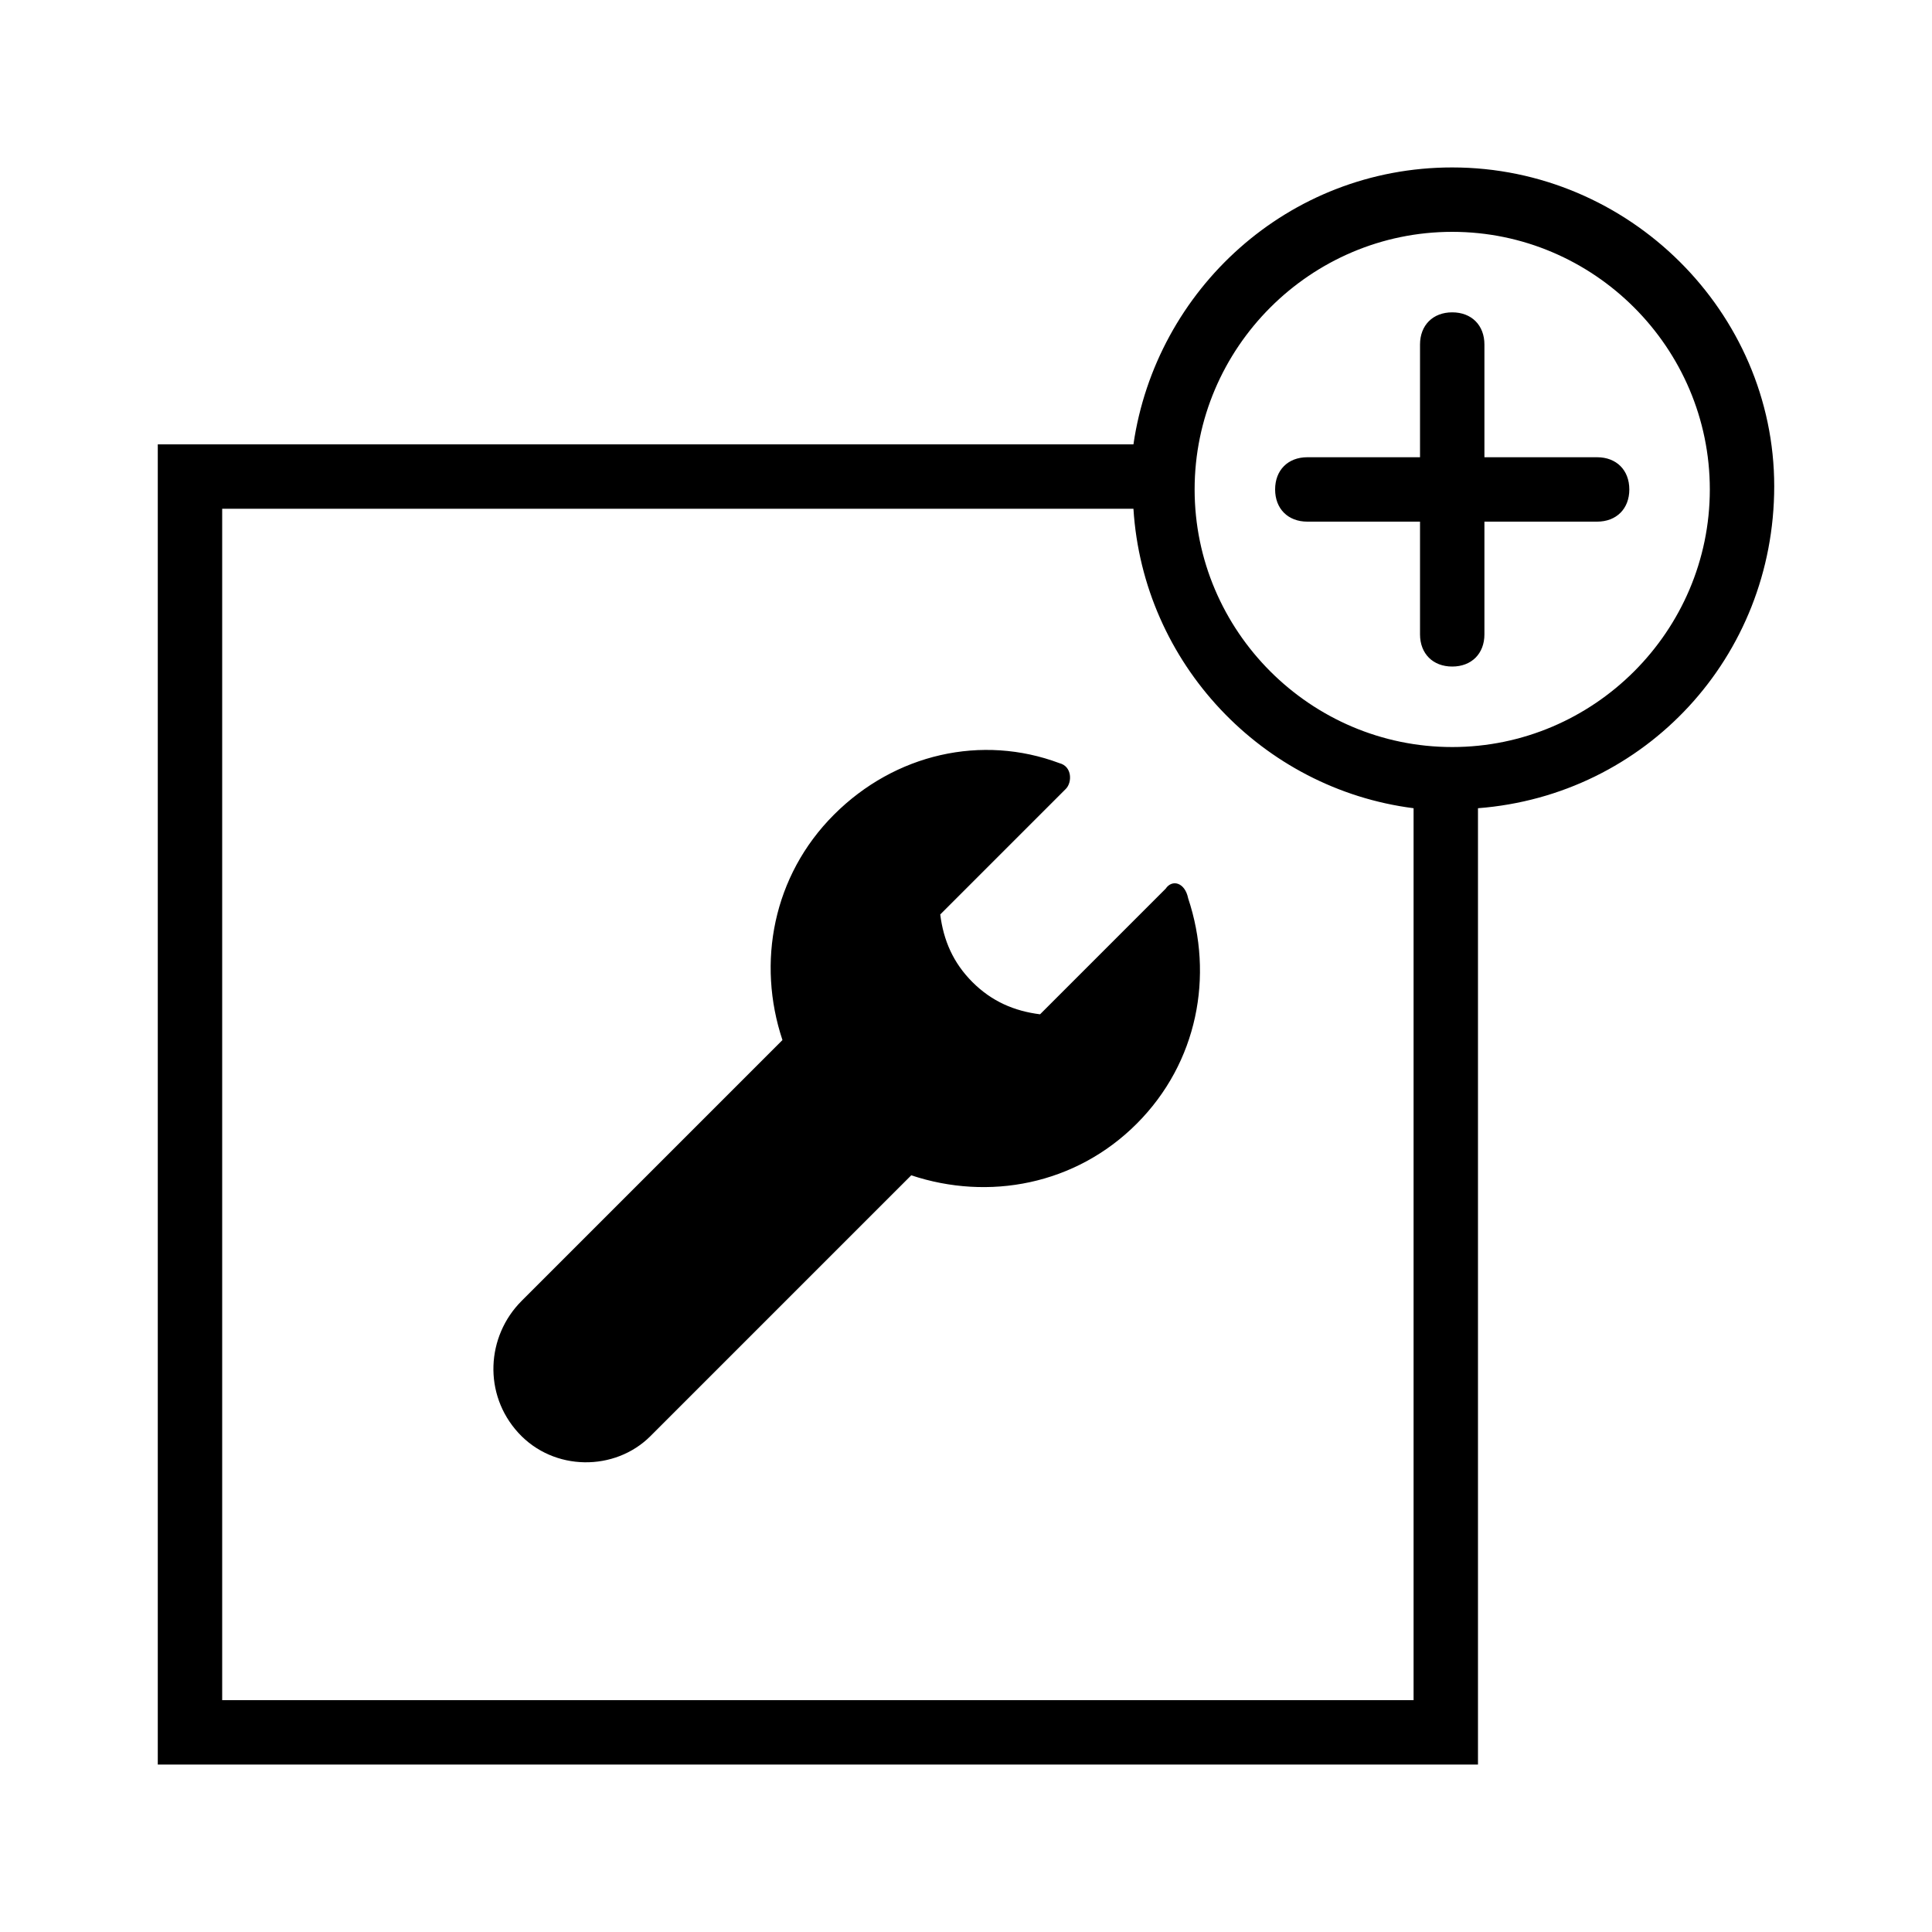<?xml version="1.0" encoding="utf-8"?>
<!-- Generator: Adobe Illustrator 25.0.1, SVG Export Plug-In . SVG Version: 6.00 Build 0)  -->
<svg version="1.1" id="Layer_1" xmlns="http://www.w3.org/2000/svg" xmlns:xlink="http://www.w3.org/1999/xlink" x="0px" y="0px"
	 viewBox="0 0 60 60" style="enable-background:new 0 0 60 60;" xml:space="preserve">
<style type="text/css">
	.st0{fill:none;}
</style>
<g>
	<g>
		<g>
			<rect class="st0" width="60" height="60"/>
		</g>
	</g>
	<path d="M36.2,27.6l-3.9,3.9c-0.8-0.1-1.5-0.4-2.1-1c-0.6-0.6-0.9-1.3-1-2.1l3.9-3.9c0.2-0.2,0.2-0.7-0.2-0.8
		c-2.4-0.9-5.1-0.3-7,1.6c-1.9,1.9-2.4,4.6-1.6,7l-8.1,8.1c-1.1,1.1-1.2,2.9-0.1,4.1c1.1,1.2,3,1.2,4.1,0.1l8.1-8.1
		c2.4,0.8,5.1,0.3,7-1.6c1.9-1.9,2.4-4.6,1.6-7C36.8,27.4,36.4,27.3,36.2,27.6z M45.1,5.2c-5.1,0-9.2,3.8-9.9,8.6H4.9v41h41V25.1
		c5.2-0.4,9.2-4.7,9.2-10C55.1,9.7,50.6,5.2,45.1,5.2z M43.9,52.8h-37v-37h28.3c0.3,4.8,4,8.7,8.7,9.3V52.8z M45.1,23.2
		c-4.4,0-8-3.6-8-8s3.6-8,8-8s8,3.6,8,8S49.5,23.2,45.1,23.2z M49.6,14.2h-3.5v-3.5c0-0.6-0.4-1-1-1s-1,0.4-1,1v3.5h-3.5
		c-0.6,0-1,0.4-1,1s0.4,1,1,1h3.5v3.5c0,0.6,0.4,1,1,1s1-0.4,1-1v-3.5h3.5c0.6,0,1-0.4,1-1S50.2,14.2,49.6,14.2z"/>
</g>
</svg>
